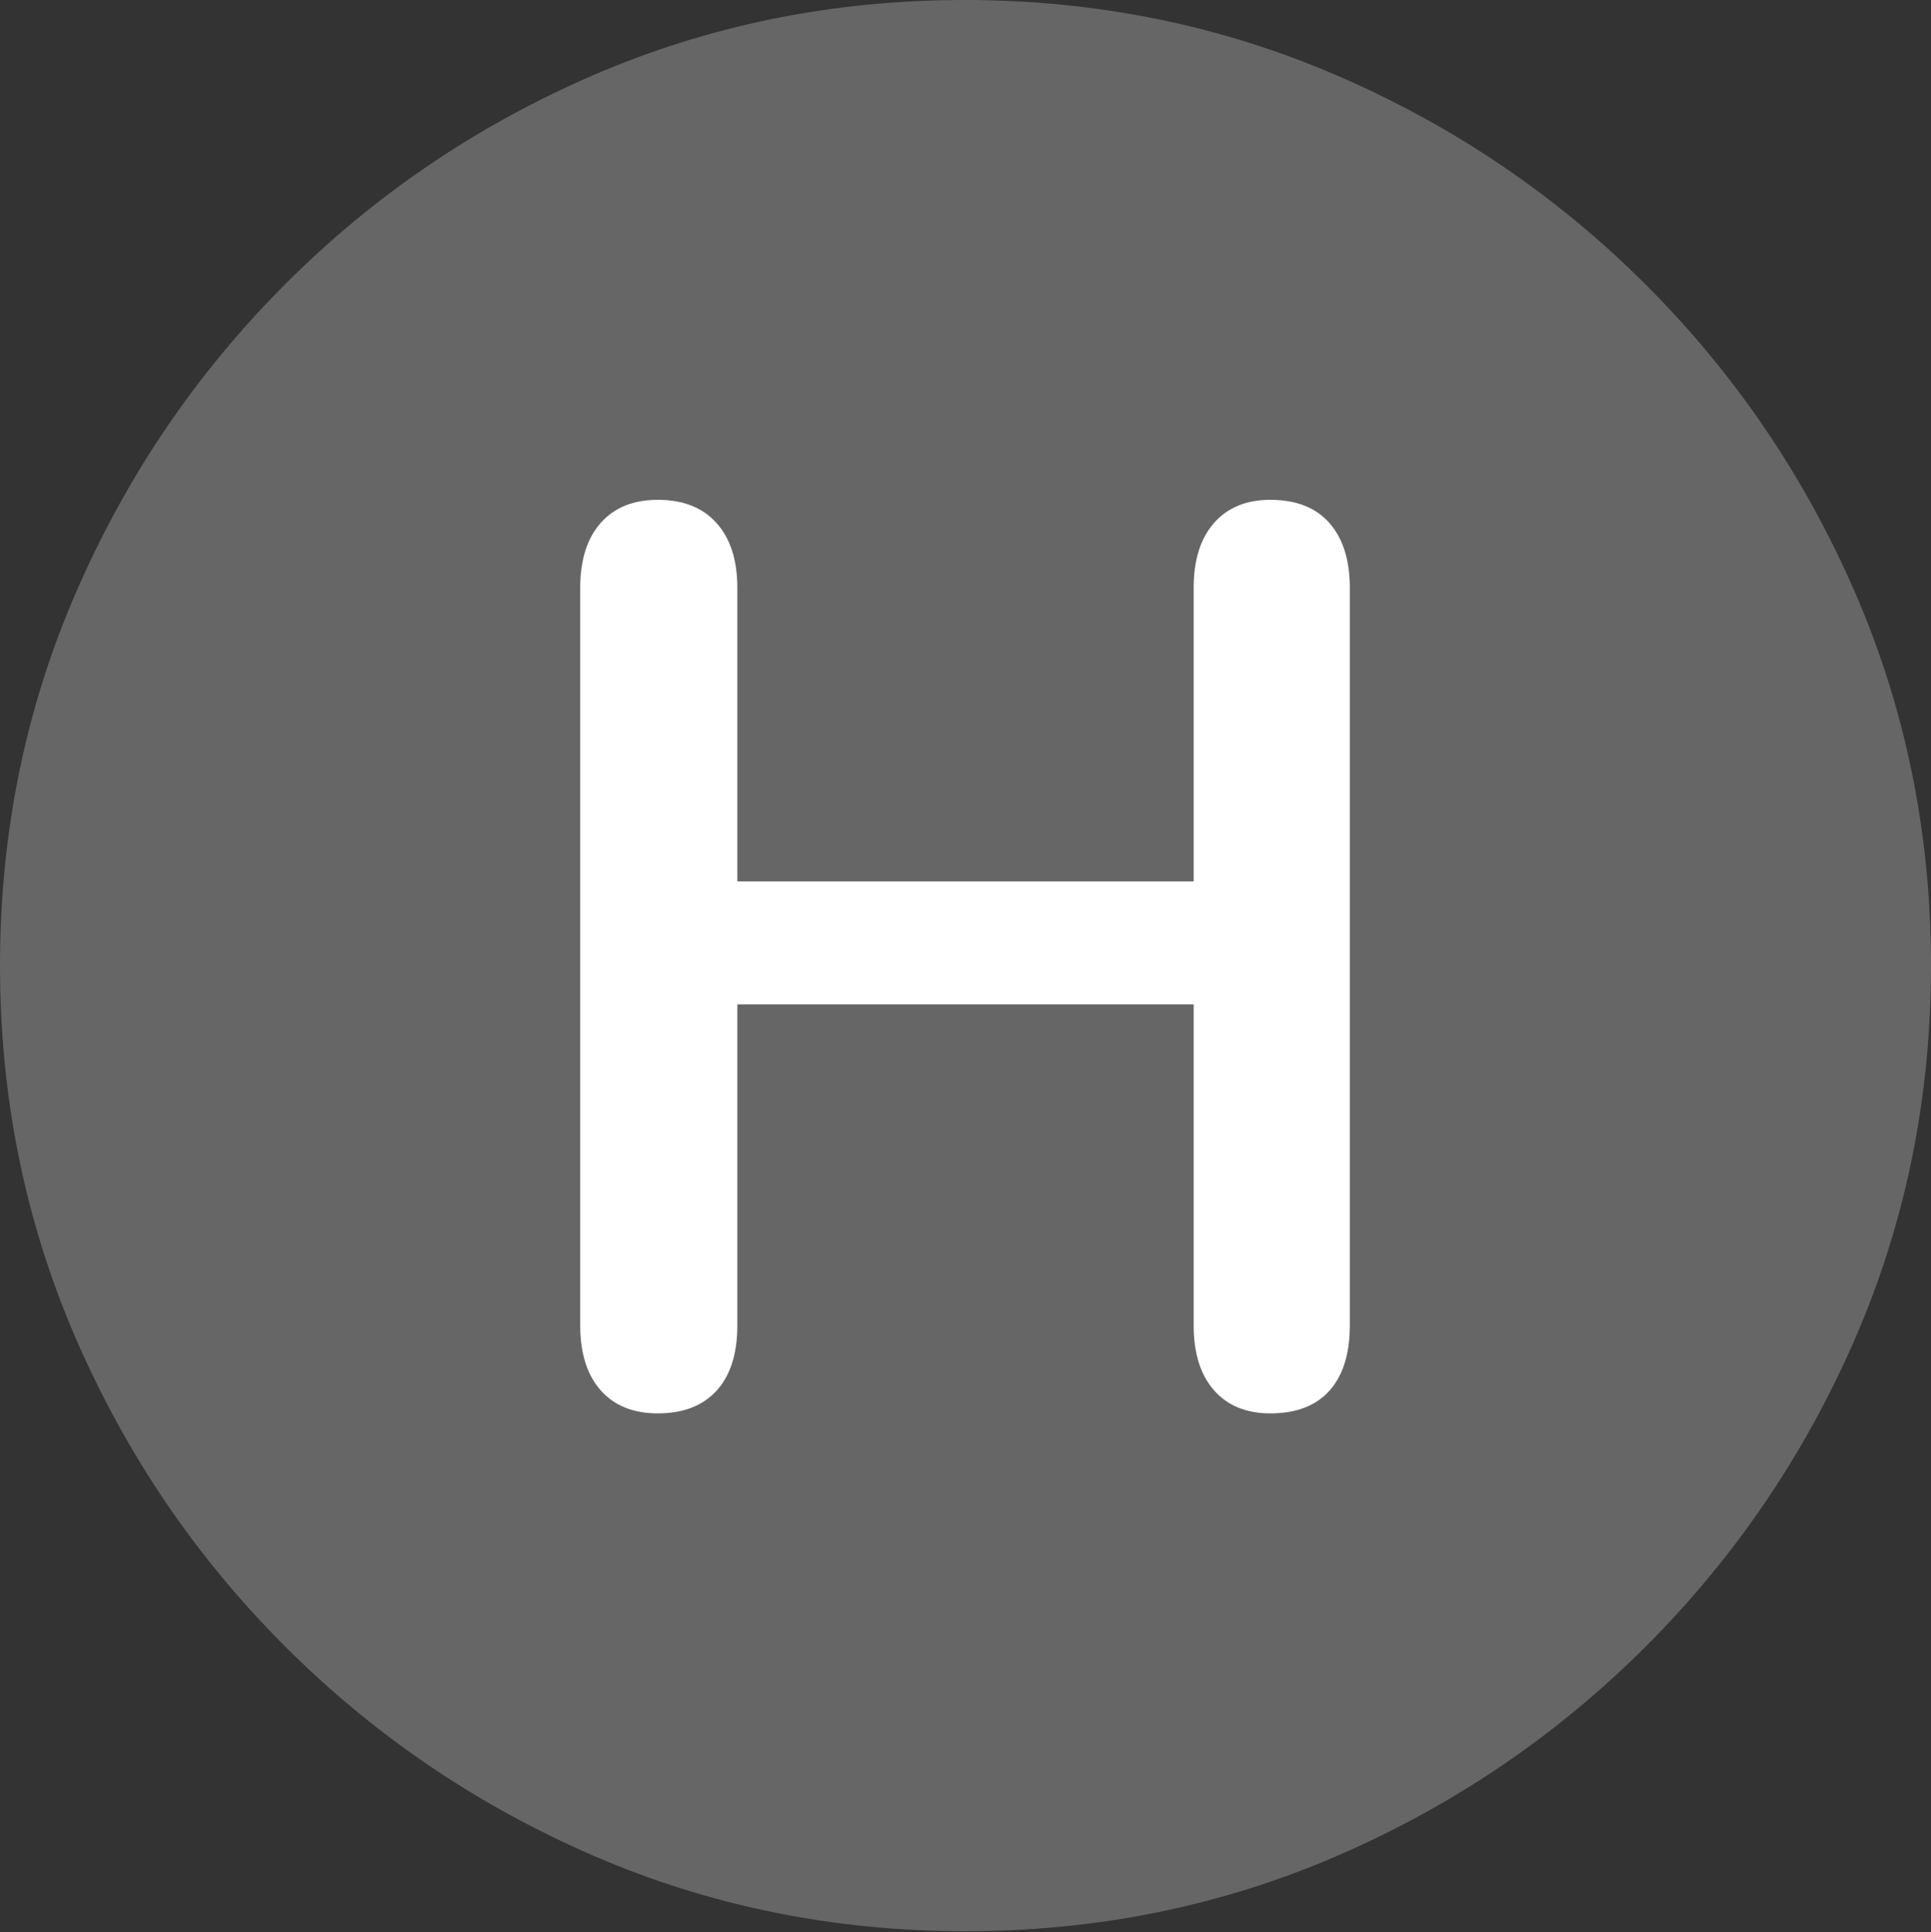 <?xml version="1.0" encoding="UTF-8"?>
<!--Generator: Apple Native CoreSVG 175.5-->
<!DOCTYPE svg
PUBLIC "-//W3C//DTD SVG 1.1//EN"
       "http://www.w3.org/Graphics/SVG/1.1/DTD/svg11.dtd">
<svg version="1.1" xmlns="http://www.w3.org/2000/svg" xmlns:xlink="http://www.w3.org/1999/xlink" width="19.922" height="19.932">
 <rect width="100%" height="100%" fill="#333333" stroke="none"/>
 <g>
  <rect height="19.932" opacity="0" width="19.922" x="0" y="0"/>
  <path d="M9.961 19.922Q12.002 19.922 13.804 19.141Q15.605 18.359 16.982 16.982Q18.359 15.605 19.141 13.804Q19.922 12.002 19.922 9.961Q19.922 7.92 19.141 6.118Q18.359 4.316 16.982 2.939Q15.605 1.562 13.799 0.781Q11.992 0 9.951 0Q7.91 0 6.108 0.781Q4.307 1.562 2.935 2.939Q1.562 4.316 0.781 6.118Q0 7.92 0 9.961Q0 12.002 0.781 13.804Q1.562 15.605 2.939 16.982Q4.316 18.359 6.118 19.141Q7.92 19.922 9.961 19.922Z" fill="rgba(255,255,255,0.25)"/>
  <path d="M6.787 14.58Q6.406 14.58 6.196 14.341Q5.986 14.102 5.986 13.672L5.986 6.064Q5.986 5.635 6.196 5.396Q6.406 5.156 6.787 5.156Q7.178 5.156 7.393 5.396Q7.607 5.635 7.607 6.064L7.607 9.092L12.315 9.092L12.315 6.064Q12.315 5.635 12.524 5.396Q12.734 5.156 13.105 5.156Q13.506 5.156 13.716 5.396Q13.926 5.635 13.926 6.064L13.926 13.672Q13.926 14.111 13.716 14.346Q13.506 14.58 13.105 14.58Q12.734 14.58 12.524 14.341Q12.315 14.102 12.315 13.672L12.315 10.361L7.607 10.361L7.607 13.672Q7.607 14.111 7.393 14.346Q7.178 14.58 6.787 14.58Z" fill="#ffffff"/>
 </g>
</svg>
